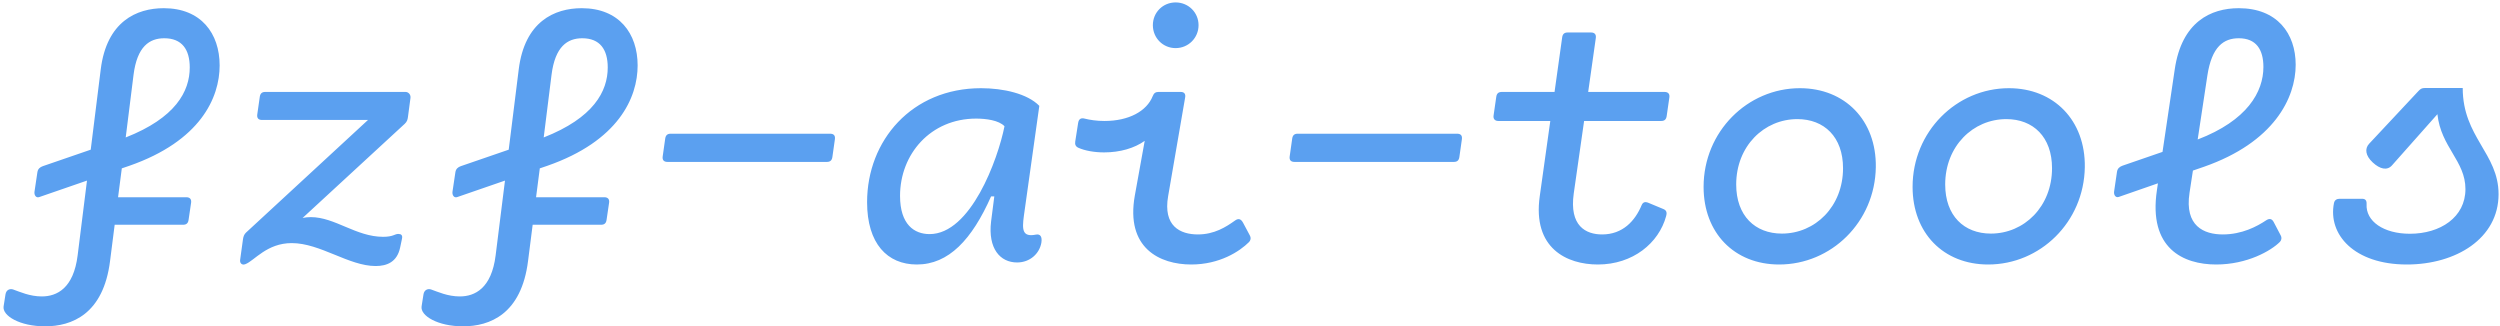 <svg width="942" height="123" viewBox="0 0 942 123" fill="none" xmlns="http://www.w3.org/2000/svg">
<path d="M16.968 122.96C7.496 122.96 0.84 118.992 1.352 115.472L2.056 110.992C2.312 109.136 3.784 108.688 4.936 109.072C7.496 109.968 11.208 111.696 15.752 111.696C21.448 111.696 27.72 108.624 29.256 96.208L32.776 68.048L14.792 74.256C13.576 74.704 12.808 73.488 13 72.208L14.088 64.912C14.28 63.632 15.048 62.992 16.136 62.608L34.184 56.4L37.96 26.128C40.2 8.144 51.4 3.088 61.704 3.088C75.784 3.088 82.76 12.624 82.76 24.656C82.76 36.816 75.528 53.136 48.712 62.48L45.896 63.44L44.488 74.32H70.216C71.496 74.32 72.2 75.024 72.008 76.368L71.048 82.896C70.856 84.176 70.152 84.688 69 84.688H43.208L41.48 98.256C38.984 118.416 27.016 122.96 16.968 122.96ZM47.368 51.792C66.12 44.432 71.496 34.448 71.496 25.424C71.496 18.64 68.552 14.416 61.896 14.416C56.328 14.416 51.656 17.488 50.312 28.24L47.368 51.792ZM92.454 99.536C91.174 100.048 90.342 99.152 90.47 98L91.558 90.128C91.686 89.168 92.006 88.272 92.71 87.632L138.662 45.2H98.726C97.446 45.2 96.742 44.56 96.934 43.152L97.894 36.432C98.086 35.152 98.79 34.64 99.942 34.64H152.806C153.958 34.64 154.854 35.728 154.662 36.944L153.702 44.176C153.574 45.072 153.382 45.84 152.486 46.672L114.022 82.128C114.918 81.936 116.006 81.808 117.094 81.808C126.182 81.808 134.182 89.232 144.358 89.232C148.198 89.232 148.71 88.144 150.054 88.144C151.142 88.144 151.782 88.592 151.462 90L150.758 93.328C149.606 98.704 145.83 100.24 141.542 100.24C131.43 100.24 120.678 91.6 109.926 91.6C100.518 91.6 95.846 98.256 92.454 99.536ZM174.468 122.96C164.996 122.96 158.34 118.992 158.852 115.472L159.556 110.992C159.812 109.136 161.284 108.688 162.436 109.072C164.996 109.968 168.708 111.696 173.252 111.696C178.948 111.696 185.22 108.624 186.756 96.208L190.276 68.048L172.292 74.256C171.076 74.704 170.308 73.488 170.5 72.208L171.588 64.912C171.78 63.632 172.548 62.992 173.636 62.608L191.684 56.4L195.46 26.128C197.7 8.144 208.9 3.088 219.204 3.088C233.284 3.088 240.26 12.624 240.26 24.656C240.26 36.816 233.028 53.136 206.212 62.48L203.396 63.44L201.988 74.32H227.716C228.996 74.32 229.7 75.024 229.508 76.368L228.548 82.896C228.356 84.176 227.652 84.688 226.5 84.688H200.708L198.98 98.256C196.484 118.416 184.516 122.96 174.468 122.96ZM204.868 51.792C223.62 44.432 228.996 34.448 228.996 25.424C228.996 18.64 226.052 14.416 219.396 14.416C213.828 14.416 209.156 17.488 207.812 28.24L204.868 51.792ZM312.802 50.384C314.082 50.384 314.786 51.024 314.594 52.432L313.634 59.216C313.442 60.496 312.738 61.008 311.586 61.008H251.49C250.21 61.008 249.506 60.368 249.698 58.96L250.658 52.176C250.85 50.896 251.554 50.384 252.706 50.384H312.802ZM345.472 99.664C334.336 99.664 326.72 91.792 326.72 76.176C326.72 52.944 343.552 33.232 369.664 33.232C378.048 33.232 387.136 35.28 391.616 39.888L385.792 81.36C385.088 86.608 385.216 89.424 390.336 88.4C391.936 88.08 392.768 89.104 392.384 91.472C391.68 95.504 388.16 98.896 383.232 98.896C376.832 98.896 372.224 93.648 373.44 83.472L374.656 74H373.44C366.208 90.32 357.44 99.664 345.472 99.664ZM350.272 88.208C365.76 88.208 376 60.112 378.496 47.568C376.384 45.328 371.584 44.688 367.808 44.688C350.656 44.688 339.136 58.064 339.136 73.808C339.136 84.624 344.512 88.208 350.272 88.208ZM448.862 99.664C437.022 99.664 424.03 93.52 427.614 73.616L431.326 53.072C427.486 55.824 422.046 57.424 416.03 57.424C412.318 57.424 408.798 56.784 406.366 55.696C405.342 55.248 404.958 54.48 405.15 53.328L406.238 46.352C406.494 44.688 407.454 44.368 408.67 44.688C410.718 45.2 413.278 45.584 416.158 45.584C425.374 45.584 432.094 41.872 434.334 36.24C434.782 35.088 435.422 34.64 436.51 34.64H444.894C446.238 34.64 446.814 35.408 446.558 36.752L440.158 73.872C438.174 85.2 444.702 88.336 451.358 88.336C457.566 88.336 461.982 85.52 465.374 83.088C466.462 82.32 467.486 82.256 468.382 83.92L470.942 88.72C471.518 89.808 471.134 90.704 470.622 91.216C467.102 94.736 459.55 99.664 448.862 99.664ZM442.974 18.128C438.174 18.128 434.398 14.288 434.398 9.488C434.398 4.688 438.174 0.912 442.974 0.912C447.774 0.912 451.614 4.688 451.614 9.488C451.614 14.288 447.774 18.128 442.974 18.128ZM549.052 50.384C550.332 50.384 551.036 51.024 550.844 52.432L549.884 59.216C549.692 60.496 548.988 61.008 547.836 61.008H487.74C486.46 61.008 485.756 60.368 485.948 58.96L486.908 52.176C487.1 50.896 487.804 50.384 488.956 50.384H549.052ZM602.074 99.664C590.49 99.664 577.37 93.648 580.186 73.872L584.154 45.584H564.57C563.29 45.584 562.586 44.816 562.778 43.536L563.802 36.432C563.994 35.152 564.698 34.64 565.914 34.64H585.754L588.634 14.032C588.826 12.752 589.53 12.24 590.682 12.24H599.514C600.794 12.24 601.498 12.944 601.306 14.288L598.426 34.64H627.162C628.506 34.64 629.21 35.344 629.018 36.688L627.994 43.792C627.802 45.072 627.098 45.584 625.946 45.584H596.89L592.986 72.912C591.258 85.136 597.53 88.336 603.674 88.336C611.418 88.336 616.09 83.28 618.586 77.264C619.098 76.112 619.93 75.92 621.146 76.432L626.842 78.8C628.186 79.376 628.058 80.464 627.802 81.424C625.05 91.6 615.258 99.664 602.074 99.664ZM670.392 99.664C653.496 99.664 641.912 87.76 641.912 70.416C641.912 49.552 658.488 33.232 678.2 33.232C695.224 33.232 707.064 45.392 706.808 62.992C706.488 83.728 689.976 99.664 670.392 99.664ZM671.416 88.016C683.96 88.016 694.456 77.84 694.456 63.376C694.456 51.6 687.352 44.88 677.24 44.88C664.696 44.88 654.2 55.056 654.2 69.52C654.2 81.296 661.304 88.016 671.416 88.016ZM749.142 99.664C732.246 99.664 720.662 87.76 720.662 70.416C720.662 49.552 737.238 33.232 756.95 33.232C773.974 33.232 785.814 45.392 785.558 62.992C785.238 83.728 768.726 99.664 749.142 99.664ZM750.166 88.016C762.71 88.016 773.206 77.84 773.206 63.376C773.206 51.6 766.102 44.88 755.99 44.88C743.446 44.88 732.95 55.056 732.95 69.52C732.95 81.296 740.054 88.016 750.166 88.016ZM835.06 99.664C822.644 99.664 809.46 93.584 812.724 71.696L813.108 69.072L798.388 74.192C797.172 74.64 796.404 73.424 796.596 72.144L797.684 64.72C797.876 63.44 798.708 62.8 799.796 62.416L814.836 57.232L819.444 26.128C822.068 8.208 833.076 3.088 843.572 3.088C858.036 3.088 865.012 12.624 865.012 24.4C865.012 36.944 856.82 53.648 830.388 62.864L826.292 64.272L825.012 72.656C823.092 85.2 830.452 88.336 837.556 88.336C844.788 88.336 850.42 85.328 853.876 83.024C855.028 82.256 855.988 82.32 856.692 83.6L859.38 88.72C859.892 89.68 859.572 90.64 859.06 91.152C855.732 94.48 846.772 99.664 835.06 99.664ZM828.084 52.56C846.772 45.392 852.852 34.64 852.852 25.232C852.852 18.64 850.1 14.416 843.572 14.416C837.94 14.416 833.396 17.488 831.732 28.496L828.084 52.56ZM906.898 99.664C887.058 99.664 877.074 88.336 879.442 76.496C879.698 75.344 880.53 74.896 881.618 74.896H890.002C891.282 74.896 891.794 75.536 891.73 76.88C891.346 83.408 898.194 88.08 908.05 88.08C919.506 88.08 928.978 81.872 928.978 71.248C928.978 60.624 919.762 55.504 918.418 43.024L901.266 62.352C899.474 64.336 896.786 63.76 894.034 61.2C891.282 58.64 890.962 56.016 892.69 54.16L911.314 34.256C912.082 33.424 912.658 33.168 913.618 33.168H927.954C927.954 51.664 941.458 57.808 941.458 73.168C941.458 89.872 925.394 99.664 906.898 99.664Z" fill="#5BA0F0"/>
</svg>

